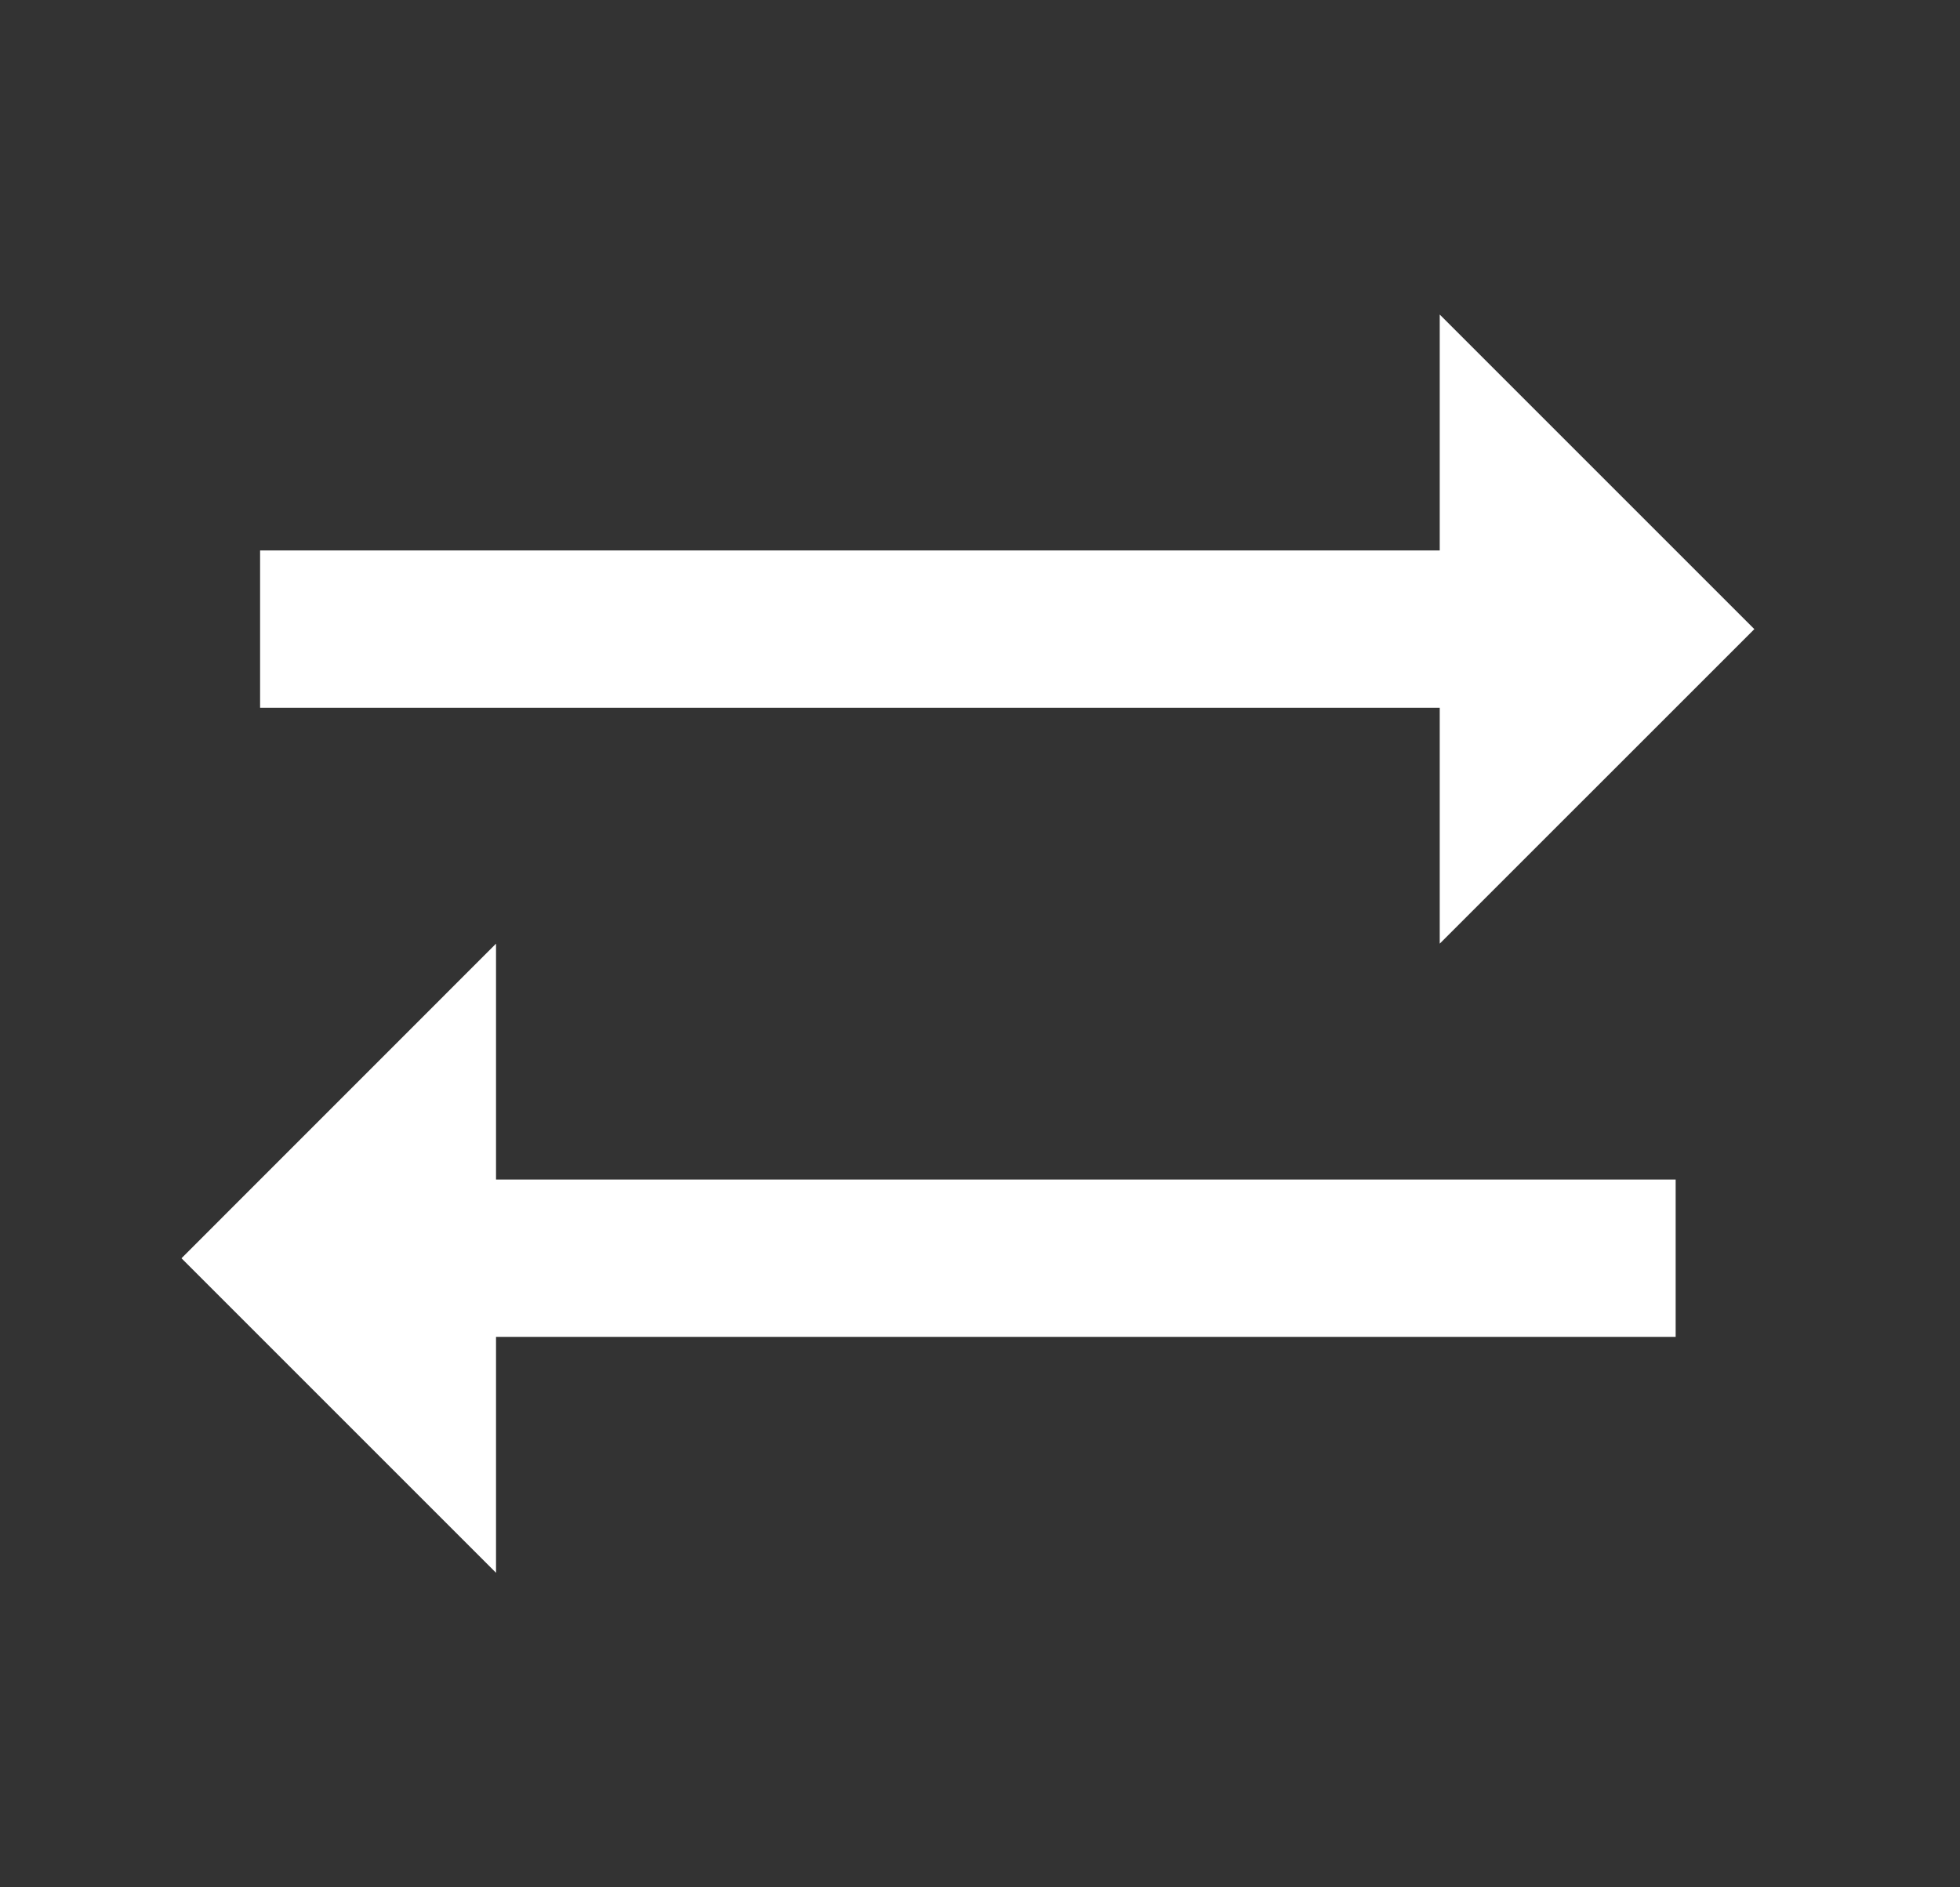 <svg width="27" height="26" viewBox="0 0 27 26" fill="none" xmlns="http://www.w3.org/2000/svg">
<rect x="0" y="0" width="27" height="26" fill="#333333" stroke="none"/>
<path d="M24.167 8.667L19.833 4.333V7.583H3.583V9.75H19.833V13L24.167 8.667ZM2.5 17.334L6.833 21.667V18.417H23.083V16.25H6.833V13L2.5 17.334Z" fill="white"/>
</svg>
